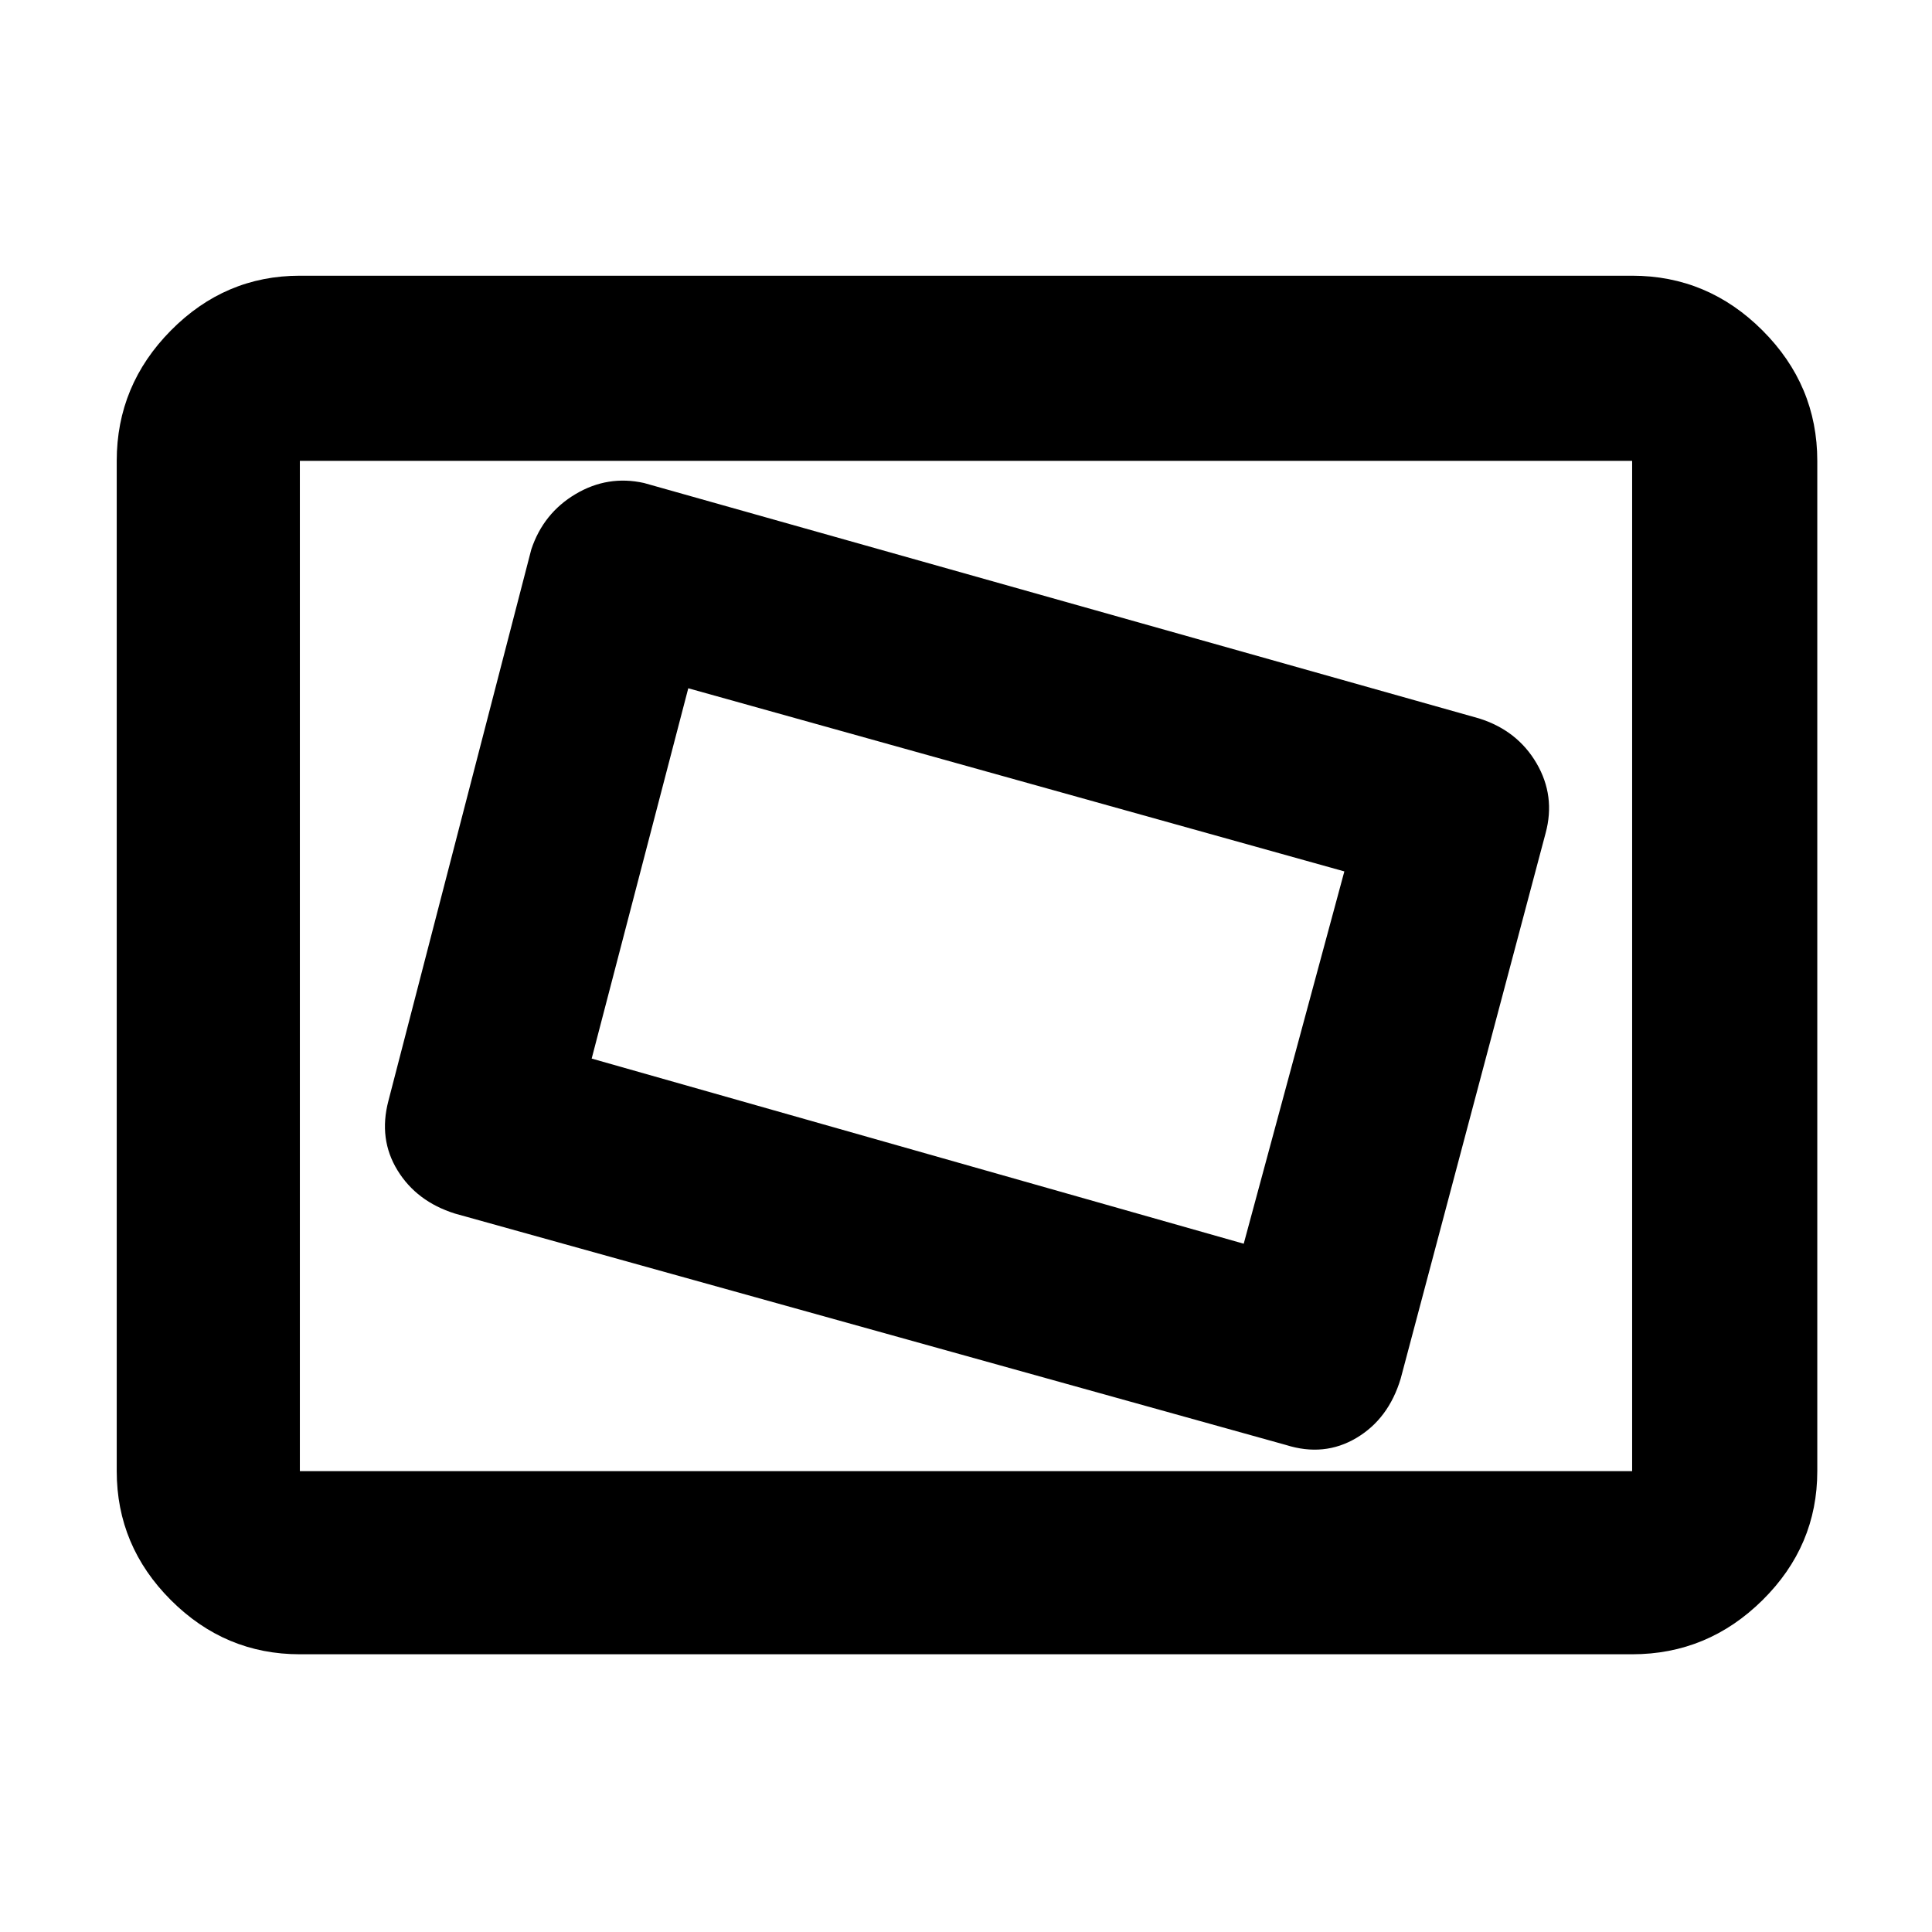 <svg xmlns="http://www.w3.org/2000/svg" height="48" viewBox="0 -960 960 960" width="48"><path d="M149-138q-37.18 0-64.09-26.91Q58-191.82 58-229v-502q0-37.59 26.91-64.79Q111.82-823 149-823h662q37.59 0 64.79 27.21Q903-768.59 903-731v502q0 37.18-27.21 64.09Q848.59-138 811-138H149Zm0-91h662v-502H149v502Zm547-46 72-271q5-18.45-4.5-34.73Q754-597 735-603L320-720q-18-4-34 5.5T264-687l-71 274q-5 19 4.5 34.5T226-357l413 115q19 6 35-3.5t22-29.5Zm-78-67-324-92 48-184 326 91-50 185ZM149-229v-502 502Z"/></svg>